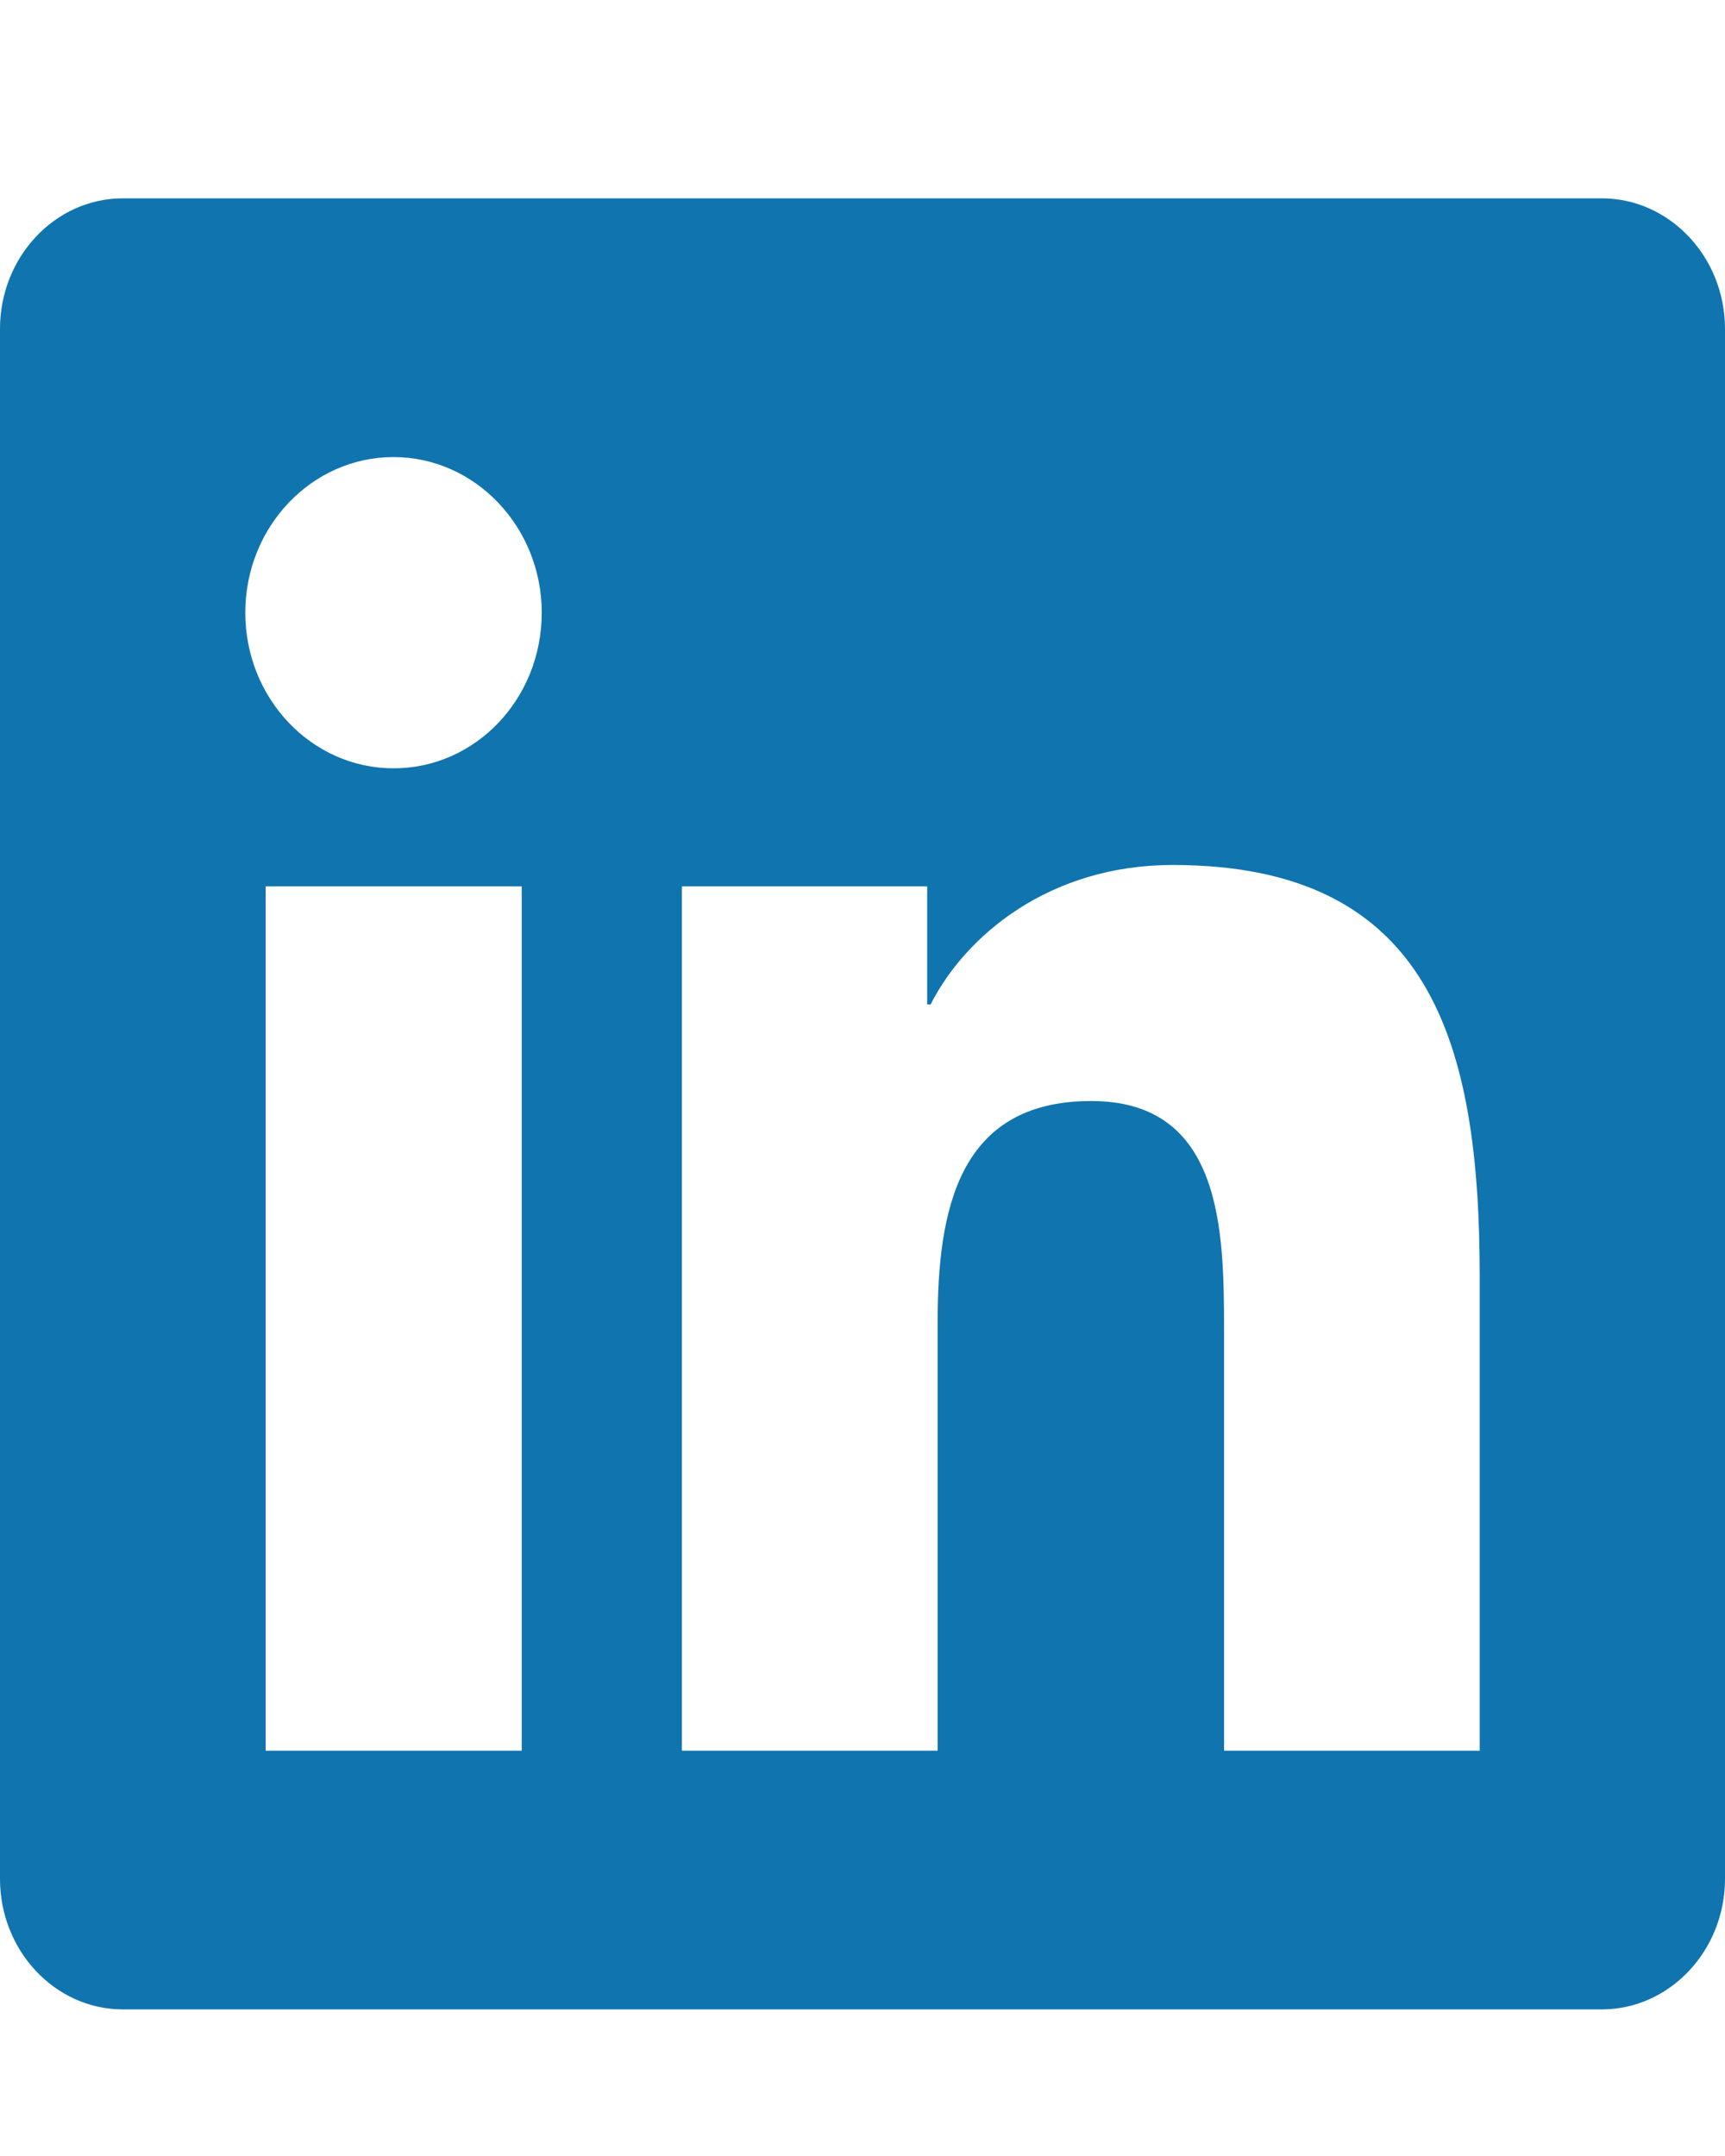 <svg width="20" height="25" viewBox="0 0 20 25" fill="none" xmlns="http://www.w3.org/2000/svg">
<g clip-path="url(#clip0_47_532)">
<path d="M18.572 2.3H1.424C0.639 2.3 0 2.979 0 3.814V21.786C0 22.62 0.639 23.3 1.424 23.3H18.572C19.357 23.3 20 22.62 20 21.786V3.814C20 2.979 19.357 2.3 18.572 2.3ZM6.045 20.3H3.08V10.278H6.049V20.3H6.045ZM4.563 8.909C3.612 8.909 2.844 8.098 2.844 7.104C2.844 6.111 3.612 5.3 4.563 5.3C5.509 5.3 6.281 6.111 6.281 7.104C6.281 8.103 5.514 8.909 4.563 8.909ZM17.156 20.3H14.192V15.425C14.192 14.262 14.17 12.767 12.652 12.767C11.107 12.767 10.871 14.033 10.871 15.34V20.3H7.906V10.278H10.75V11.647H10.79C11.188 10.859 12.156 10.03 13.598 10.03C16.598 10.03 17.156 12.106 17.156 14.806V20.3Z" fill="#1074AF"/>
</g>
<defs>
<clipPath id="clip0_47_532">
<rect width="20" height="24" fill="white" transform="translate(0 0.8)"/>
</clipPath>
</defs>
</svg>
